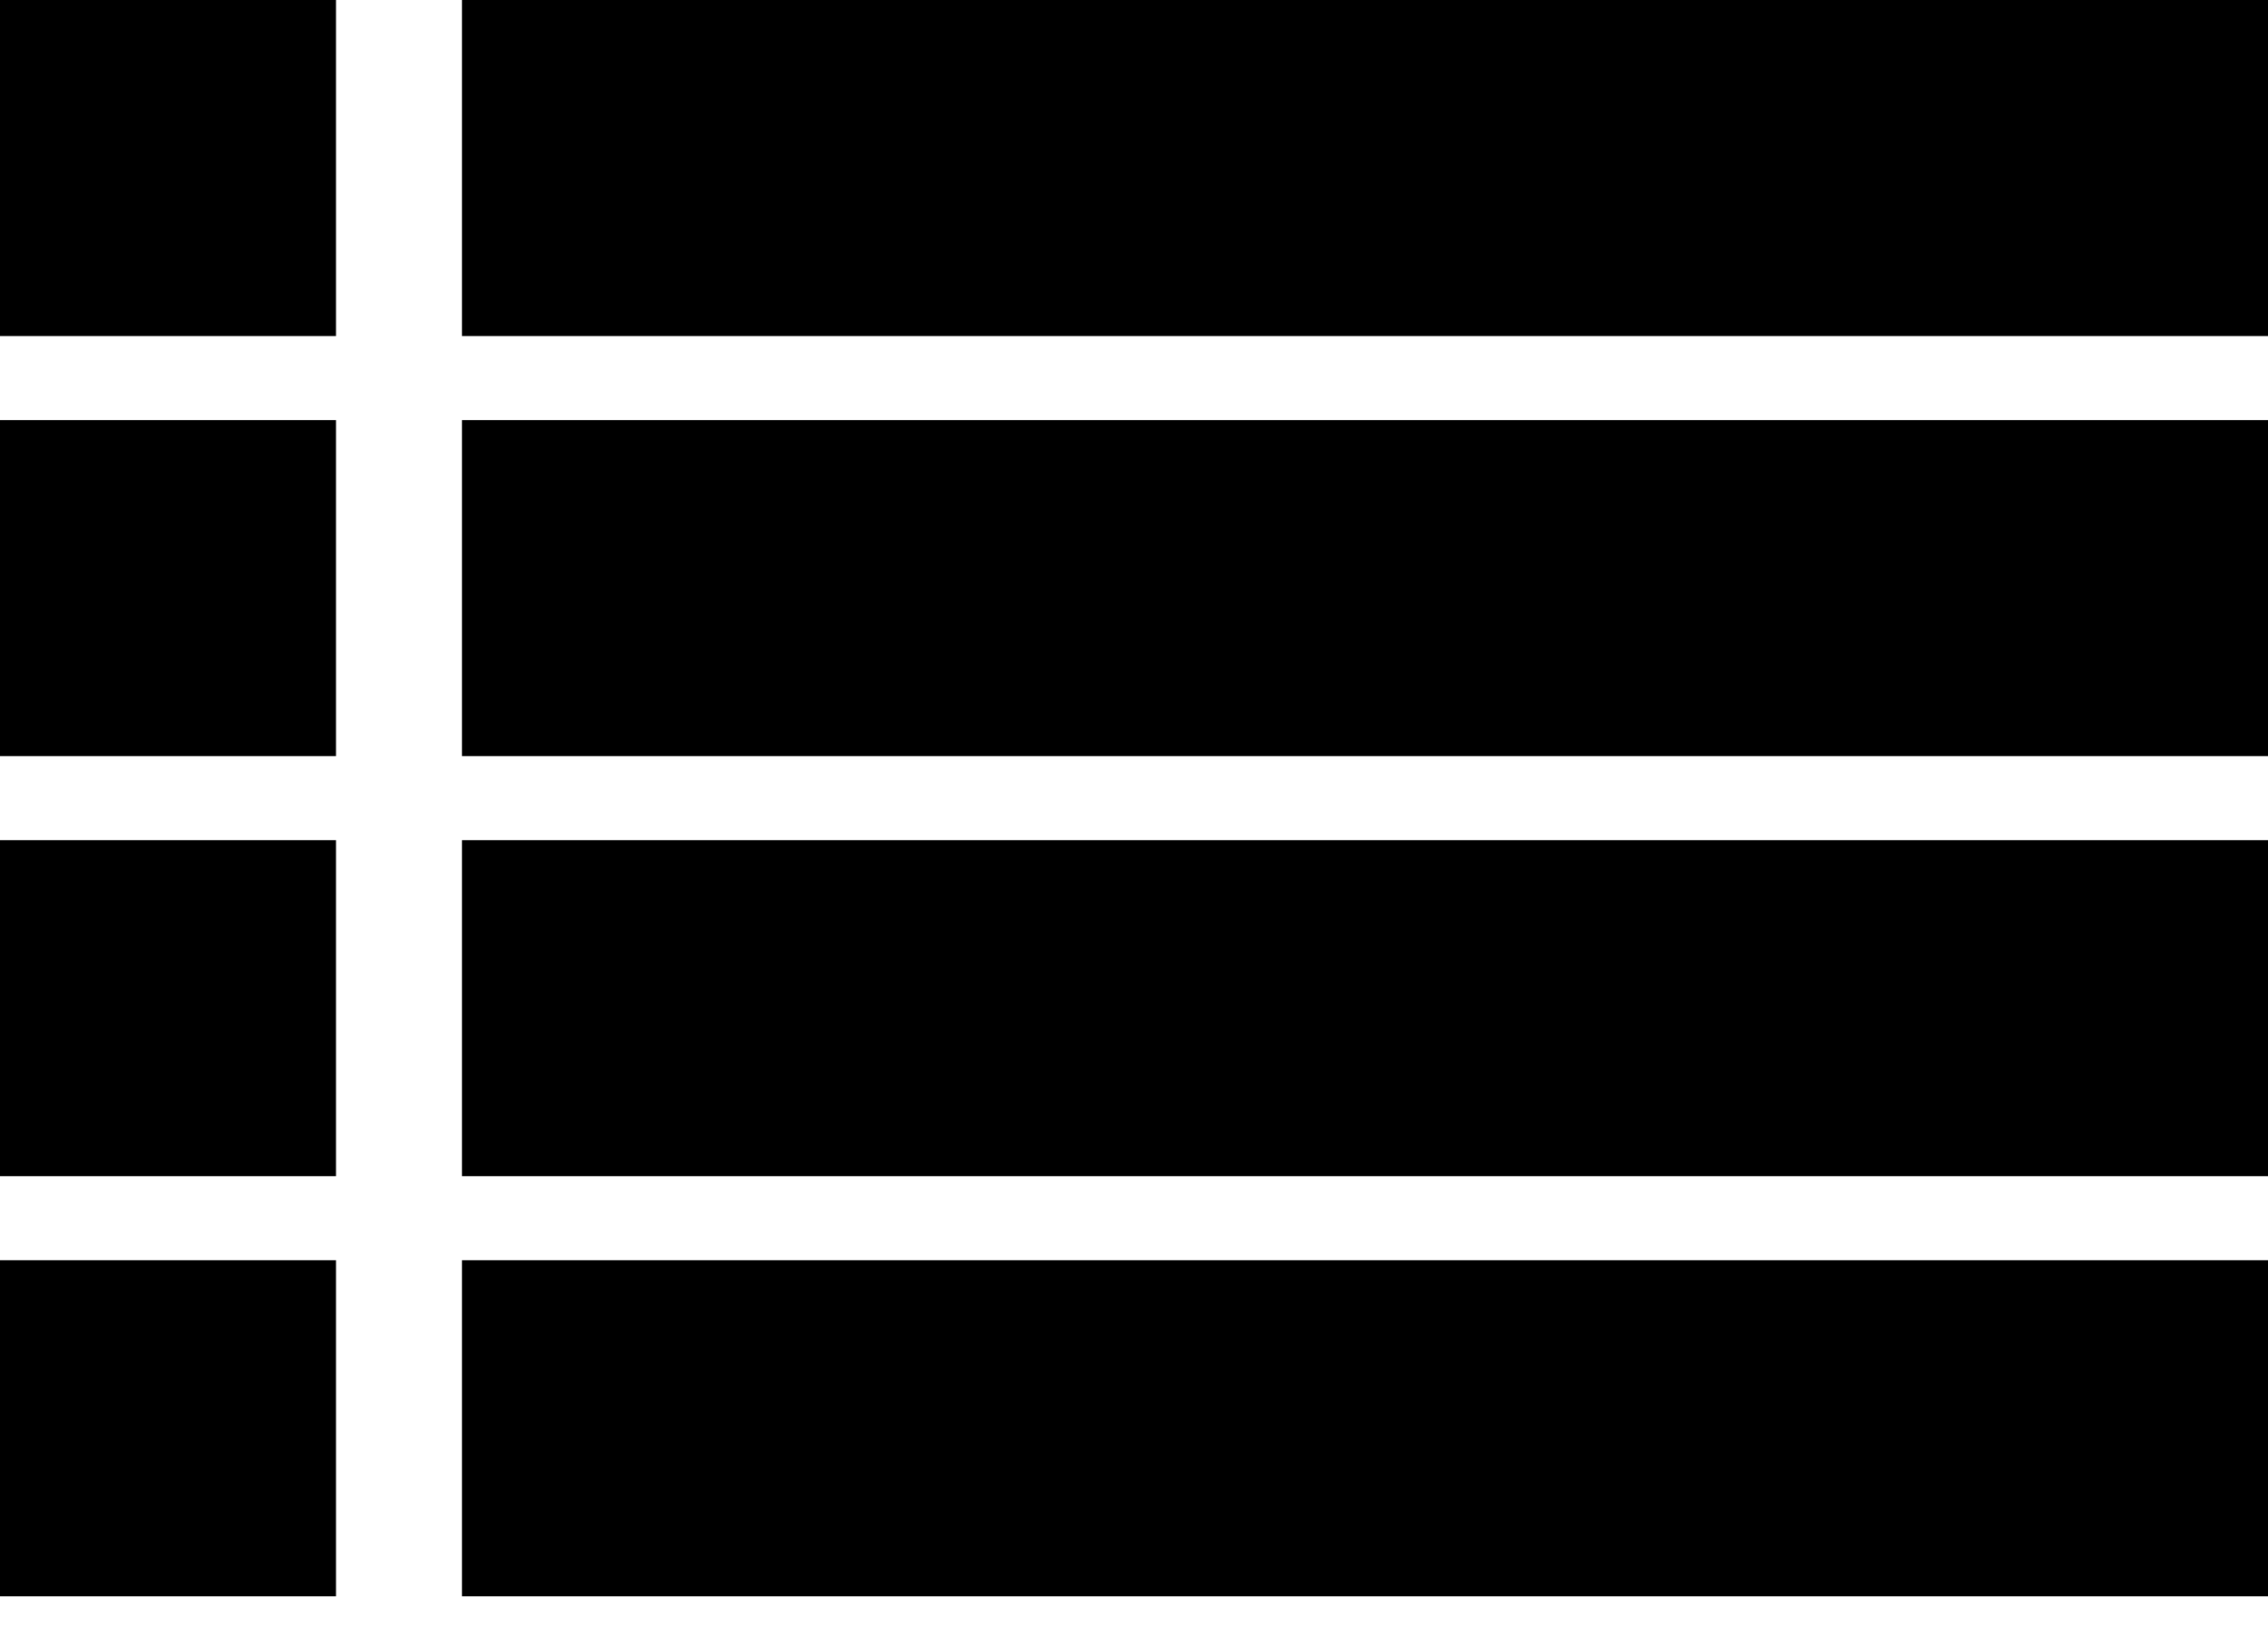 <svg width="60" height="43" viewBox="0 0 60 43" fill="none" xmlns="http://www.w3.org/2000/svg">
<rect x="13.222" y="23.222" width="45.778" height="6.889" fill="black" stroke="black" stroke-width="2"/>
<rect x="13.222" y="34.333" width="45.778" height="6.889" fill="black" stroke="black" stroke-width="2"/>
<rect x="1" y="23.222" width="6.889" height="6.889" fill="black" stroke="black" stroke-width="2"/>
<rect x="1" y="34.333" width="6.889" height="6.889" fill="black" stroke="black" stroke-width="2"/>
<rect x="13.222" y="12.111" width="45.778" height="6.889" fill="black" stroke="black" stroke-width="2"/>
<rect x="1" y="12.111" width="6.889" height="6.889" fill="black" stroke="black" stroke-width="2"/>
<rect x="13.222" y="1" width="45.778" height="6.889" fill="black" stroke="black" stroke-width="2"/>
<rect x="1" y="1" width="6.889" height="6.889" fill="black" stroke="black" stroke-width="2"/>
</svg>
